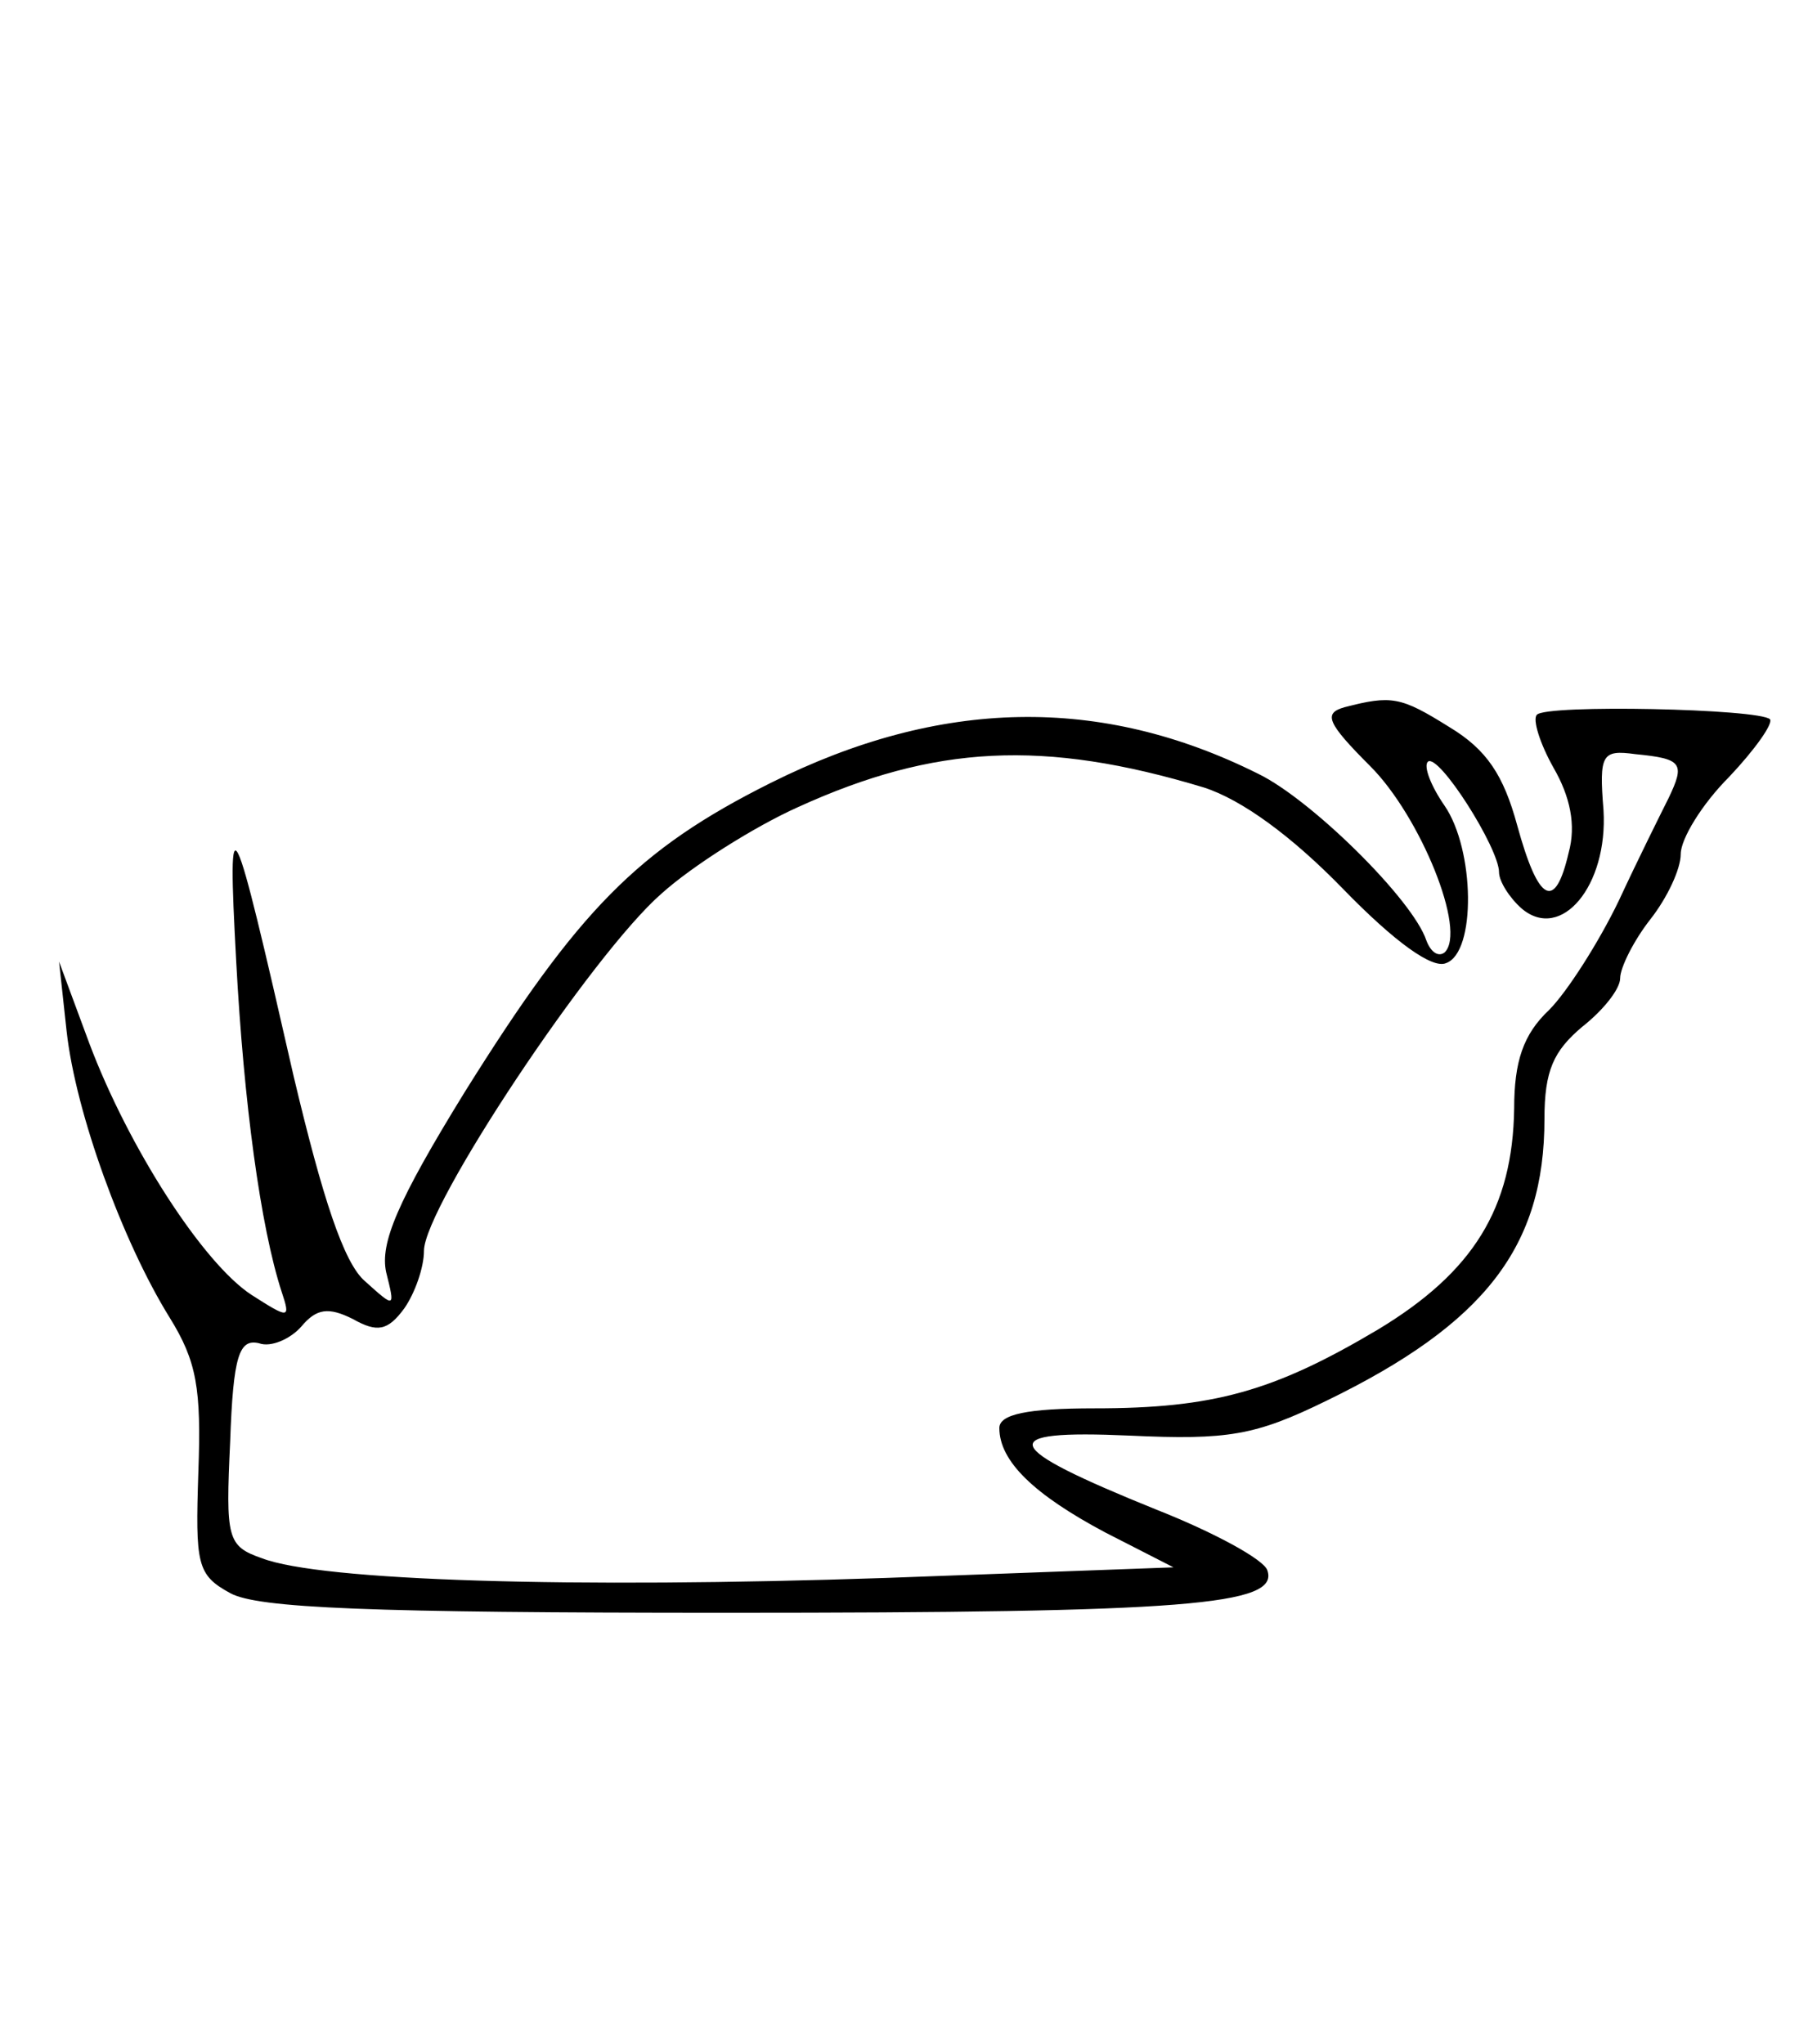 <?xml version="1.0" standalone="no"?>
<!DOCTYPE svg PUBLIC "-//W3C//DTD SVG 20010904//EN"
 "http://www.w3.org/TR/2001/REC-SVG-20010904/DTD/svg10.dtd">
<svg version="1.0" xmlns="http://www.w3.org/2000/svg"
 width="120pt" height="135pt" viewBox="0 0 120 135"
 preserveAspectRatio="xMidYMid meet">
<g transform="translate(0,135) scale(0.1,-0.1)"
fill="#000000" stroke="none">
<path d="M888 883 c-14 -4 -12 -10 17 -39 33 -33 64 -109 49 -123 -4 -3 -9 0
-12 8 -9 27 -76 93 -111 110 -104 52 -210 50 -322 -6 -88 -44 -127 -84 -202
-204 -45 -73 -56 -100 -52 -119 6 -24 6 -24 -14 -6 -14 12 -28 55 -47 135 -41
180 -44 187 -38 76 5 -93 16 -175 30 -218 6 -18 5 -18 -20 -2 -32 21 -81 97
-107 166 l-20 54 5 -46 c6 -54 37 -139 68 -189 18 -29 21 -47 19 -102 -2 -61
-1 -68 21 -80 18 -10 92 -13 328 -13 304 0 365 5 357 28 -2 7 -35 25 -73 40
-104 42 -108 53 -18 49 65 -3 83 0 130 23 105 51 144 102 144 186 0 32 6 45
25 61 14 11 25 25 25 32 0 7 9 25 20 39 11 14 20 33 20 43 0 10 14 33 32 51
17 18 29 35 27 38 -7 7 -148 10 -154 3 -3 -3 2 -19 11 -35 11 -19 15 -38 10
-56 -9 -39 -20 -33 -34 18 -9 33 -20 50 -45 65 -32 20 -38 21 -69 13z m-93
-53 c25 -8 58 -32 92 -67 34 -35 59 -53 68 -49 20 7 19 75 -1 104 -9 13 -14
26 -11 29 7 6 47 -57 47 -73 0 -6 7 -17 15 -24 26 -22 57 15 54 65 -3 37 -1
40 21 37 31 -3 33 -6 22 -29 -5 -10 -20 -40 -33 -68 -13 -27 -34 -60 -46 -72
-17 -16 -23 -34 -23 -65 -1 -66 -27 -108 -90 -146 -69 -41 -109 -52 -187 -52
-45 0 -63 -4 -63 -13 0 -22 23 -44 70 -69 l45 -23 -190 -7 c-207 -7 -373 -2
-412 13 -23 8 -24 13 -21 77 2 57 6 68 19 65 8 -3 21 3 28 11 10 12 18 13 34
5 16 -9 23 -8 34 7 7 10 13 27 13 38 0 29 111 196 157 236 20 18 61 44 90 57
90 41 162 45 268 13z"/>
</g>
</svg>
